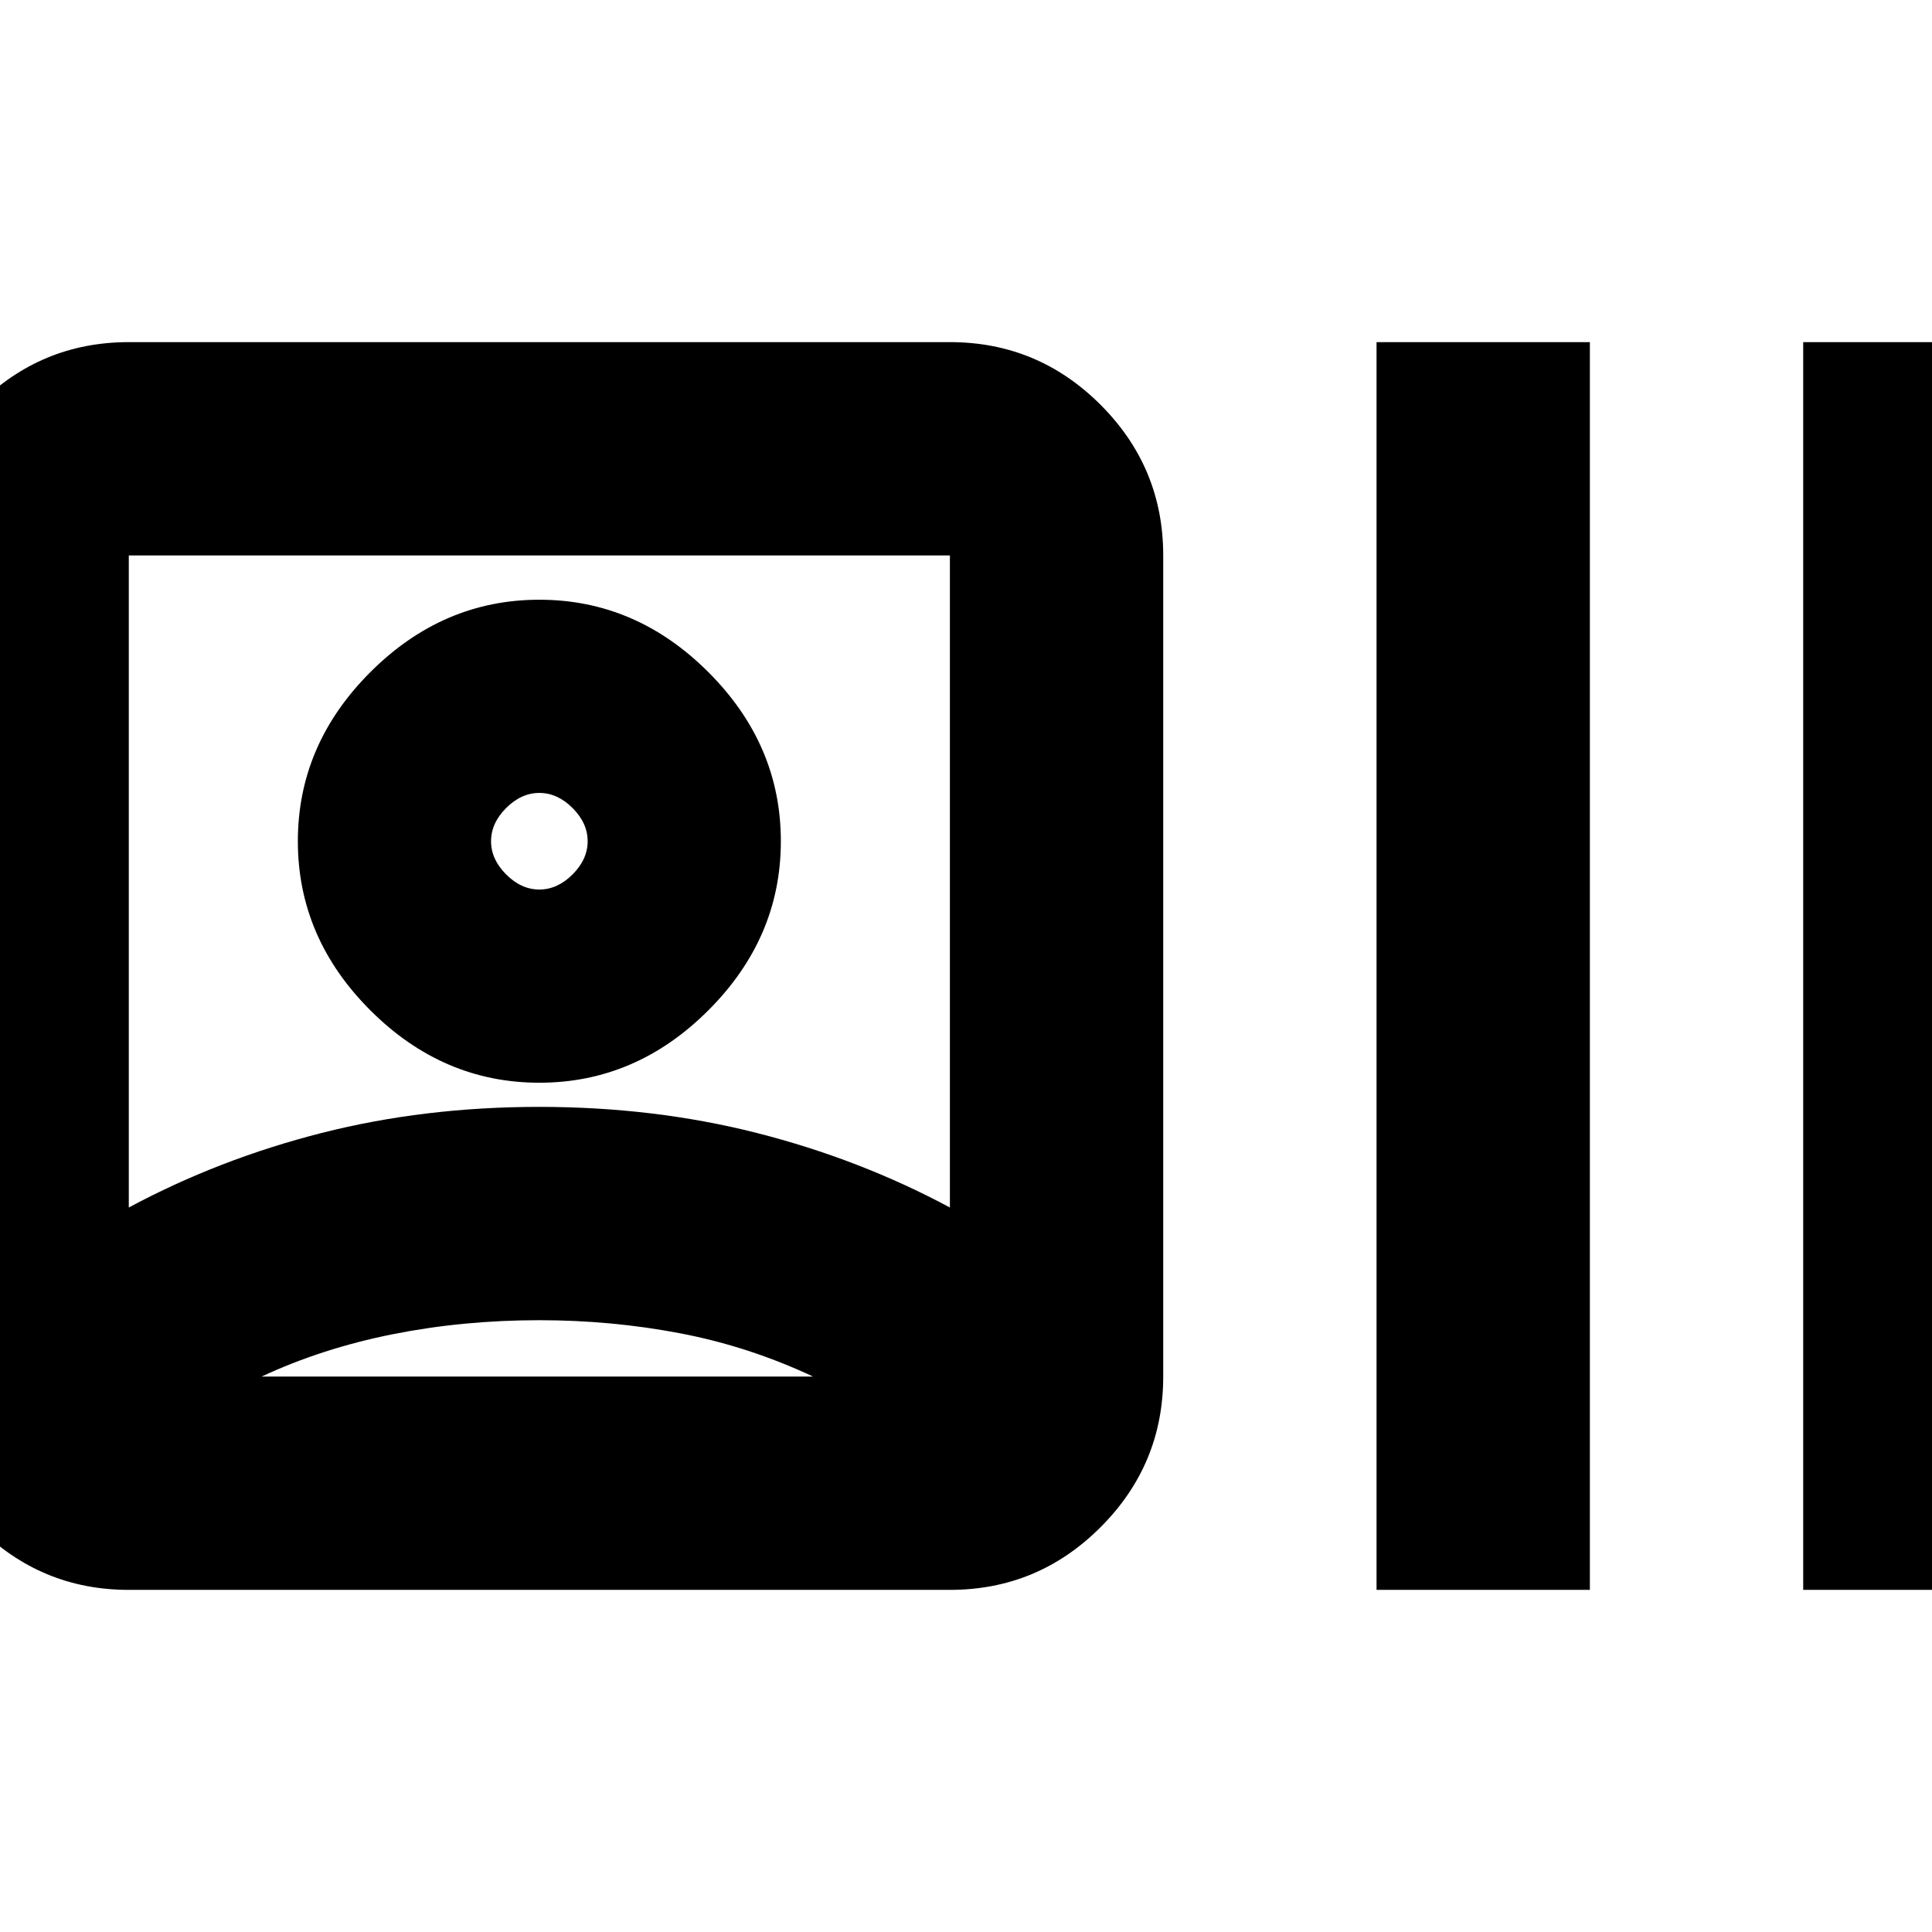 <svg xmlns="http://www.w3.org/2000/svg" height="24" viewBox="0 -960 960 960" width="24"><path d="M64-170q-43.72 0-74.86-31.14Q-42-232.27-42-276v-408q0-43.72 31.14-74.86T64-790h408q43.72 0 74.86 31.14T578-684v408q0 43.73-31.14 74.86Q515.72-170 472-170H64Zm0-190q44.86-24.07 95.84-37.04Q210.81-410 267.91-410q57.09 0 108.13 12.96Q427.08-384.07 472-360v-324H64v324Zm204 56q-38 0-73 7t-65 21h274q-32-15-66.08-21.5Q303.83-304 268-304Zm0-118q-48 0-84-36t-36-84q0-48 36-84t84-36q48 0 84 36t36 84q0 48-36 84t-84 36Zm0-96q9 0 16.5-7.5T292-542q0-9-7.5-16.5T268-566q-9 0-16.5 7.5T244-542q0 9 7.5 16.5T268-518Zm416 348v-620h106v620H684Zm212 0v-620h106v620H896ZM268-542Zm-1 266Z"/></svg>